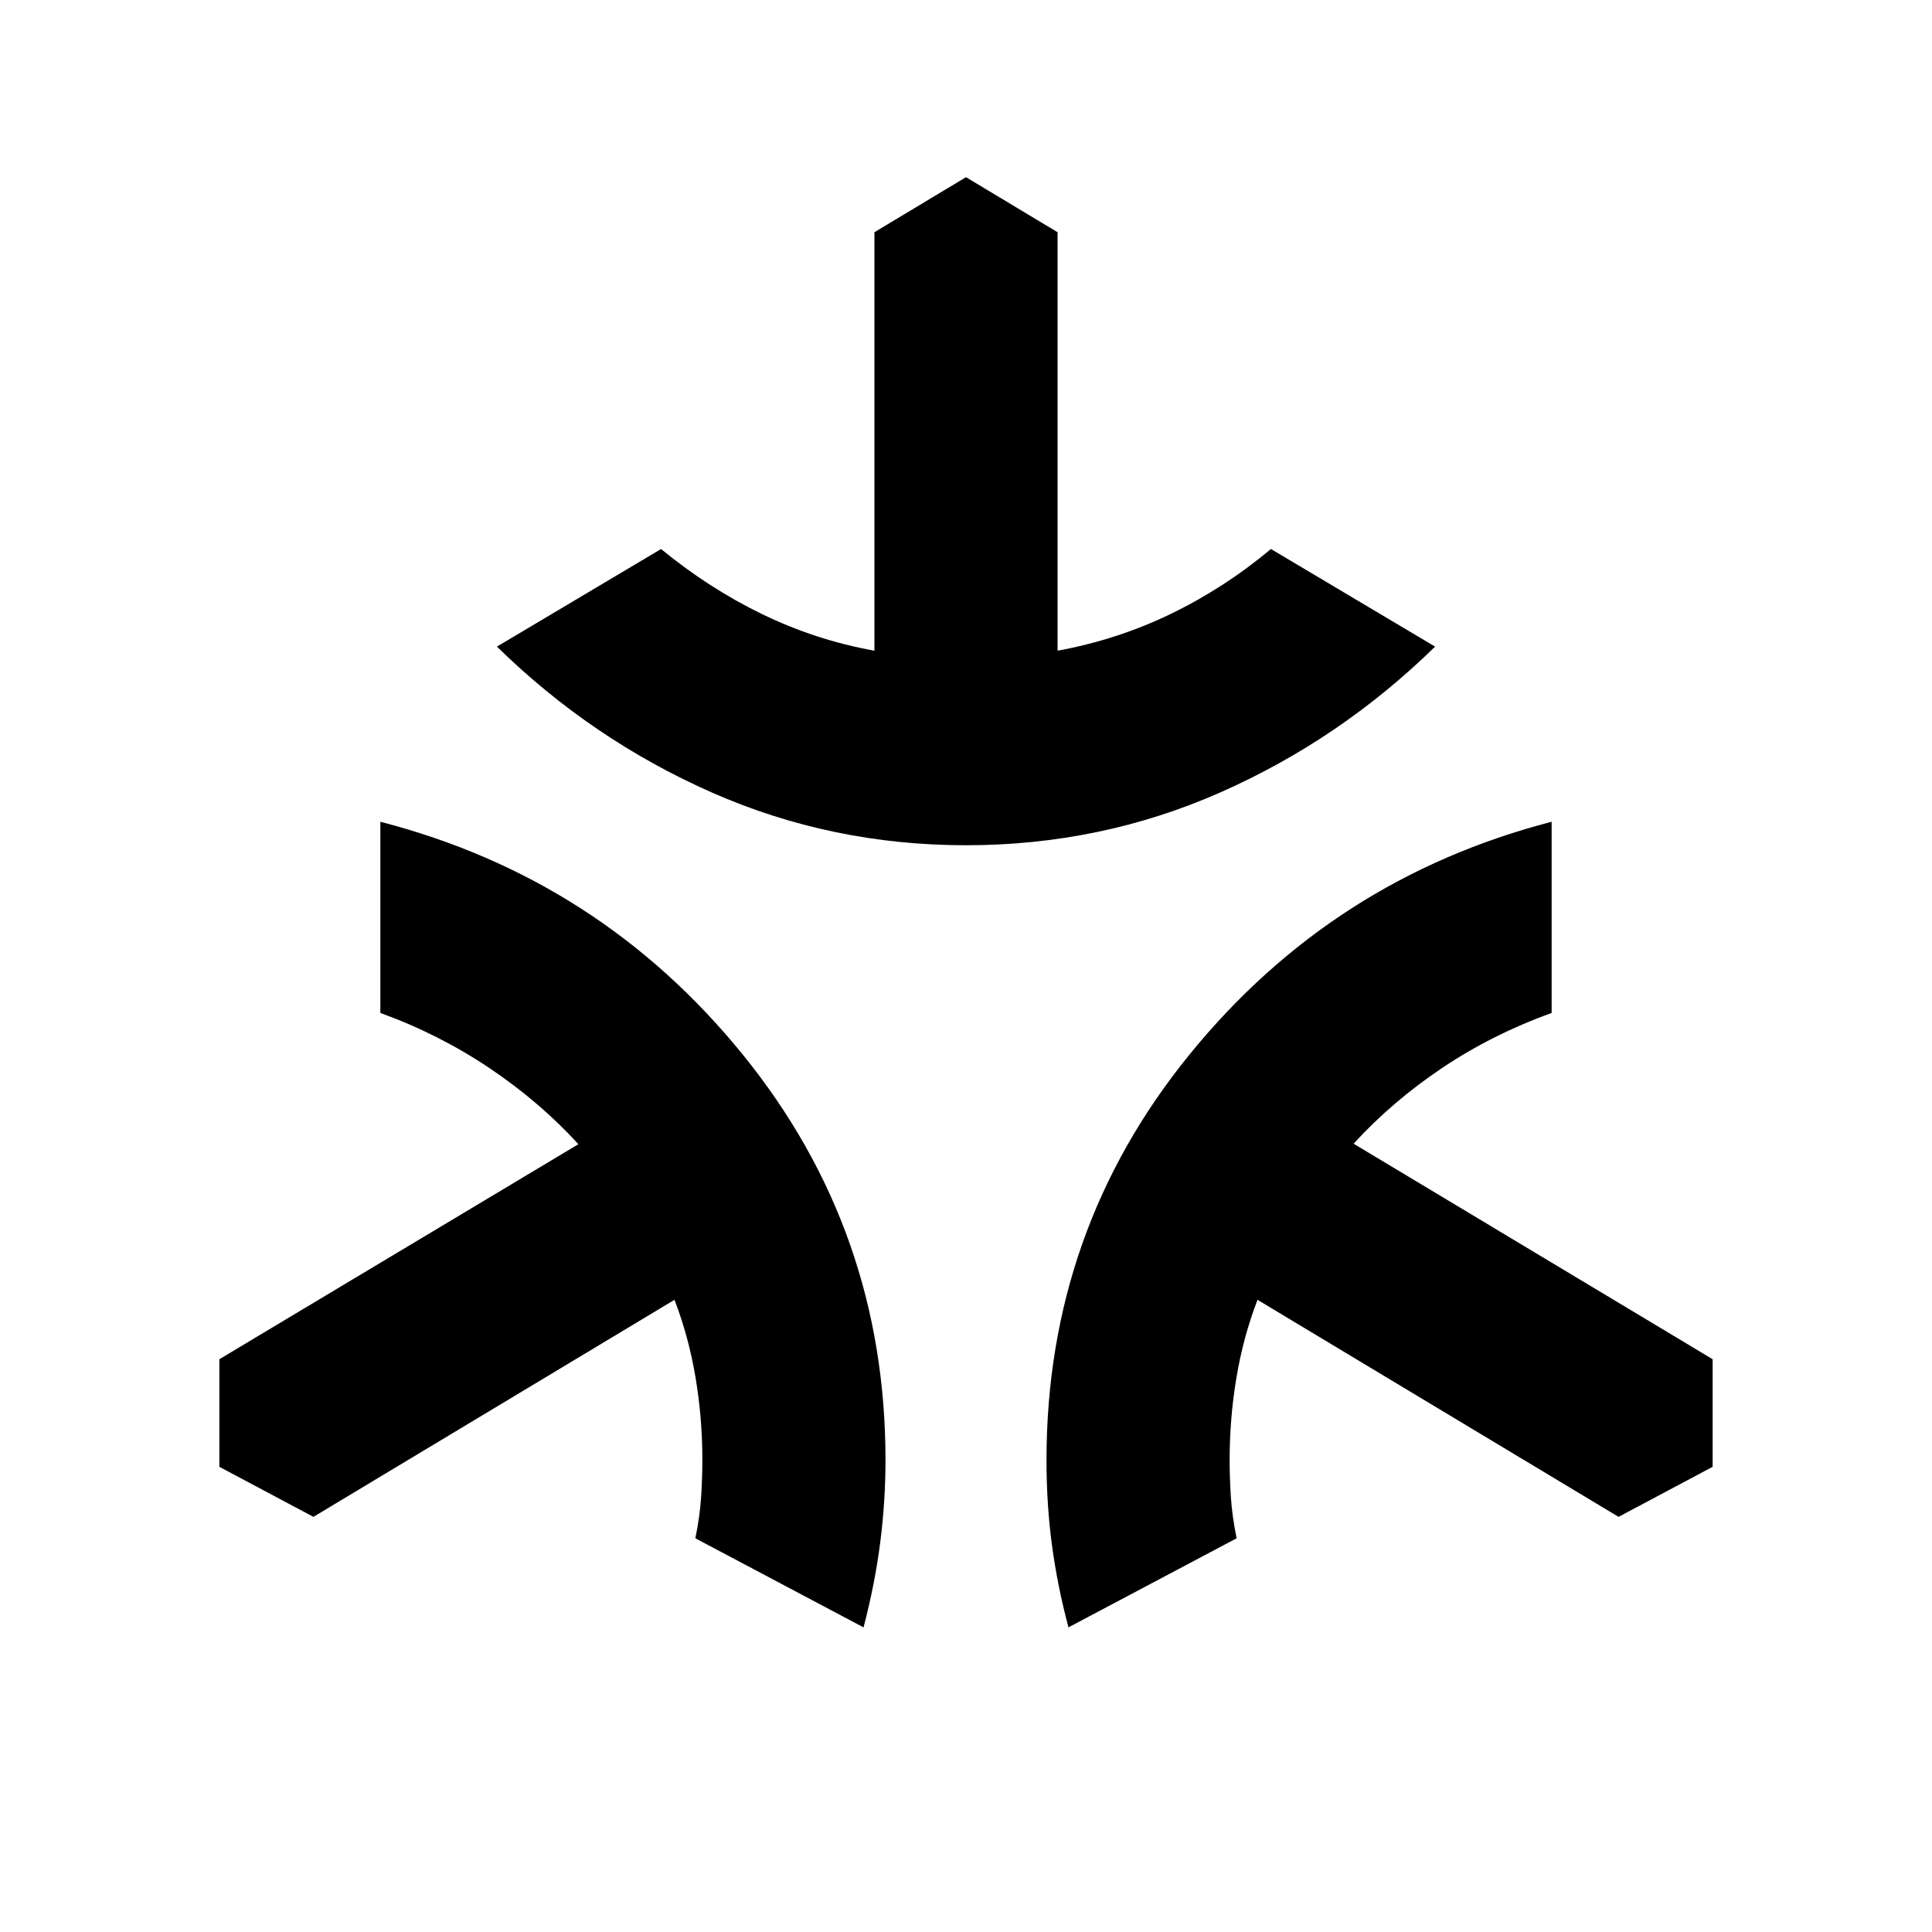 <svg xmlns="http://www.w3.org/2000/svg" height="24" viewBox="0 -960 960 960" width="24"><path d="M480-540q-66.96 0-126.47-26.29-59.51-26.3-106.62-72.41l81.57-48.5q23.76 19.53 50.32 32.41 26.57 12.88 55.7 18.12v-207.94l45.5-27.35 45.5 27.35v207.94q29.85-5.48 56.41-18.36 26.57-12.88 49.61-32.17l81.57 48.5q-47.11 46.11-106.62 72.41Q546.96-540 480-540Zm-50.91 388.63-83.57-44.26q2.24-10.91 2.86-20.51.62-9.6.62-18.36 0-20.85-3.4-41.08-3.4-20.22-10.45-38.55L155.74-206.28 109-231.15v-53.46l178.41-106.85q-19.28-21.08-44.32-37.89-25.05-16.8-54.09-27.32v-95q109.02 28.19 180.01 115.6Q440-348.65 440-234.5q0 20.24-2.6 40.77-2.6 20.53-8.31 42.36Zm101.82 0q-5.48-20.63-8.19-40.8Q520-212.35 520-234.5q0-114.15 71.11-201.57 71.11-87.41 179.89-115.6v95q-29.76 10.76-54.56 27.44-24.81 16.69-43.85 37.53L851-284.61v53.46l-46.74 24.87-179.41-107.85q-7.05 18.33-10.45 38.55-3.4 20.23-3.4 41.08 0 8.76.62 18.36t2.86 20.51l-83.57 44.26Z"/></svg>